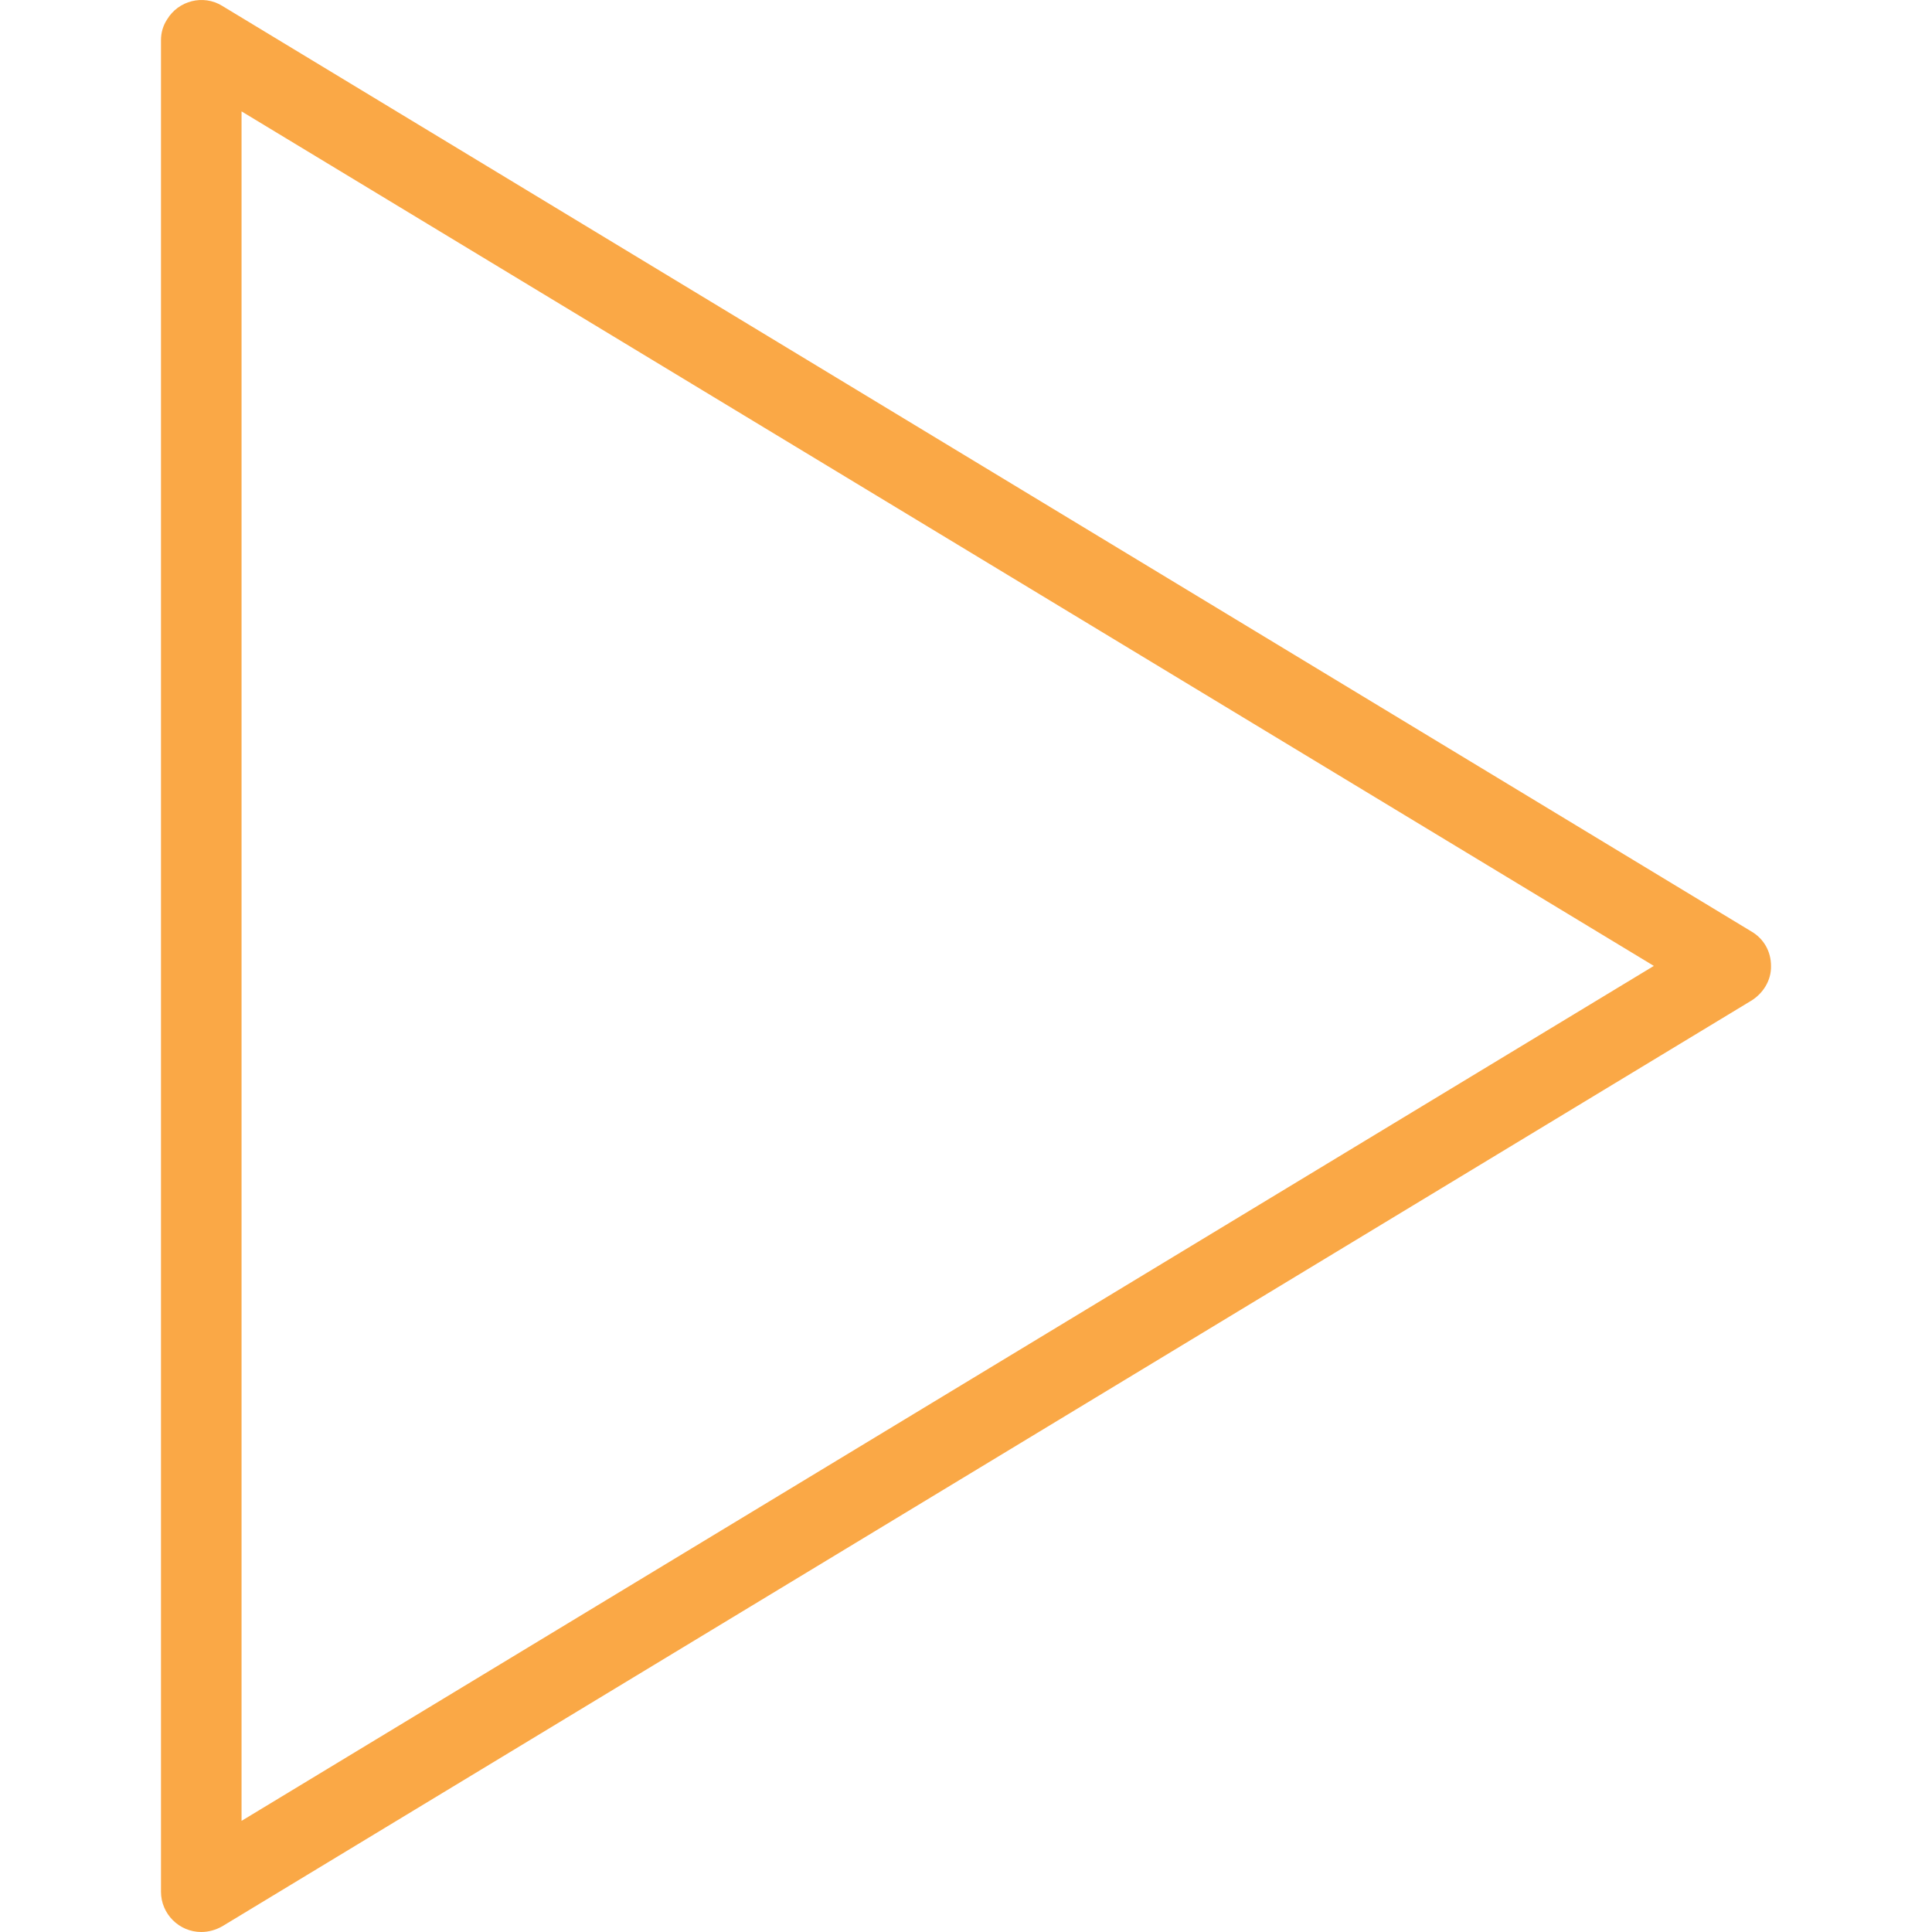 <svg width="40" height="40" viewBox="0 0 40 40" fill="none" xmlns="http://www.w3.org/2000/svg">
<g clip-path="url(#clip0_15_46)">
<path d="M36.267 19.289L4.6 0.121C4.208 -0.121 3.691 0.013 3.458 0.405C3.375 0.53 3.333 0.68 3.333 0.83V39.166C3.333 39.625 3.708 40 4.167 40C4.317 40 4.467 39.958 4.6 39.883L36.25 20.723C36.5 20.573 36.675 20.298 36.667 19.998C36.667 19.689 36.508 19.431 36.267 19.289ZM5.001 37.699V2.306L34.241 19.998L5.001 37.699Z" fill="#FAA846"/>
</g>
<defs>
<clipPath id="clip0_15_46">
<rect width="40" height="40" fill="white"/>
</clipPath>
</defs>
</svg>

